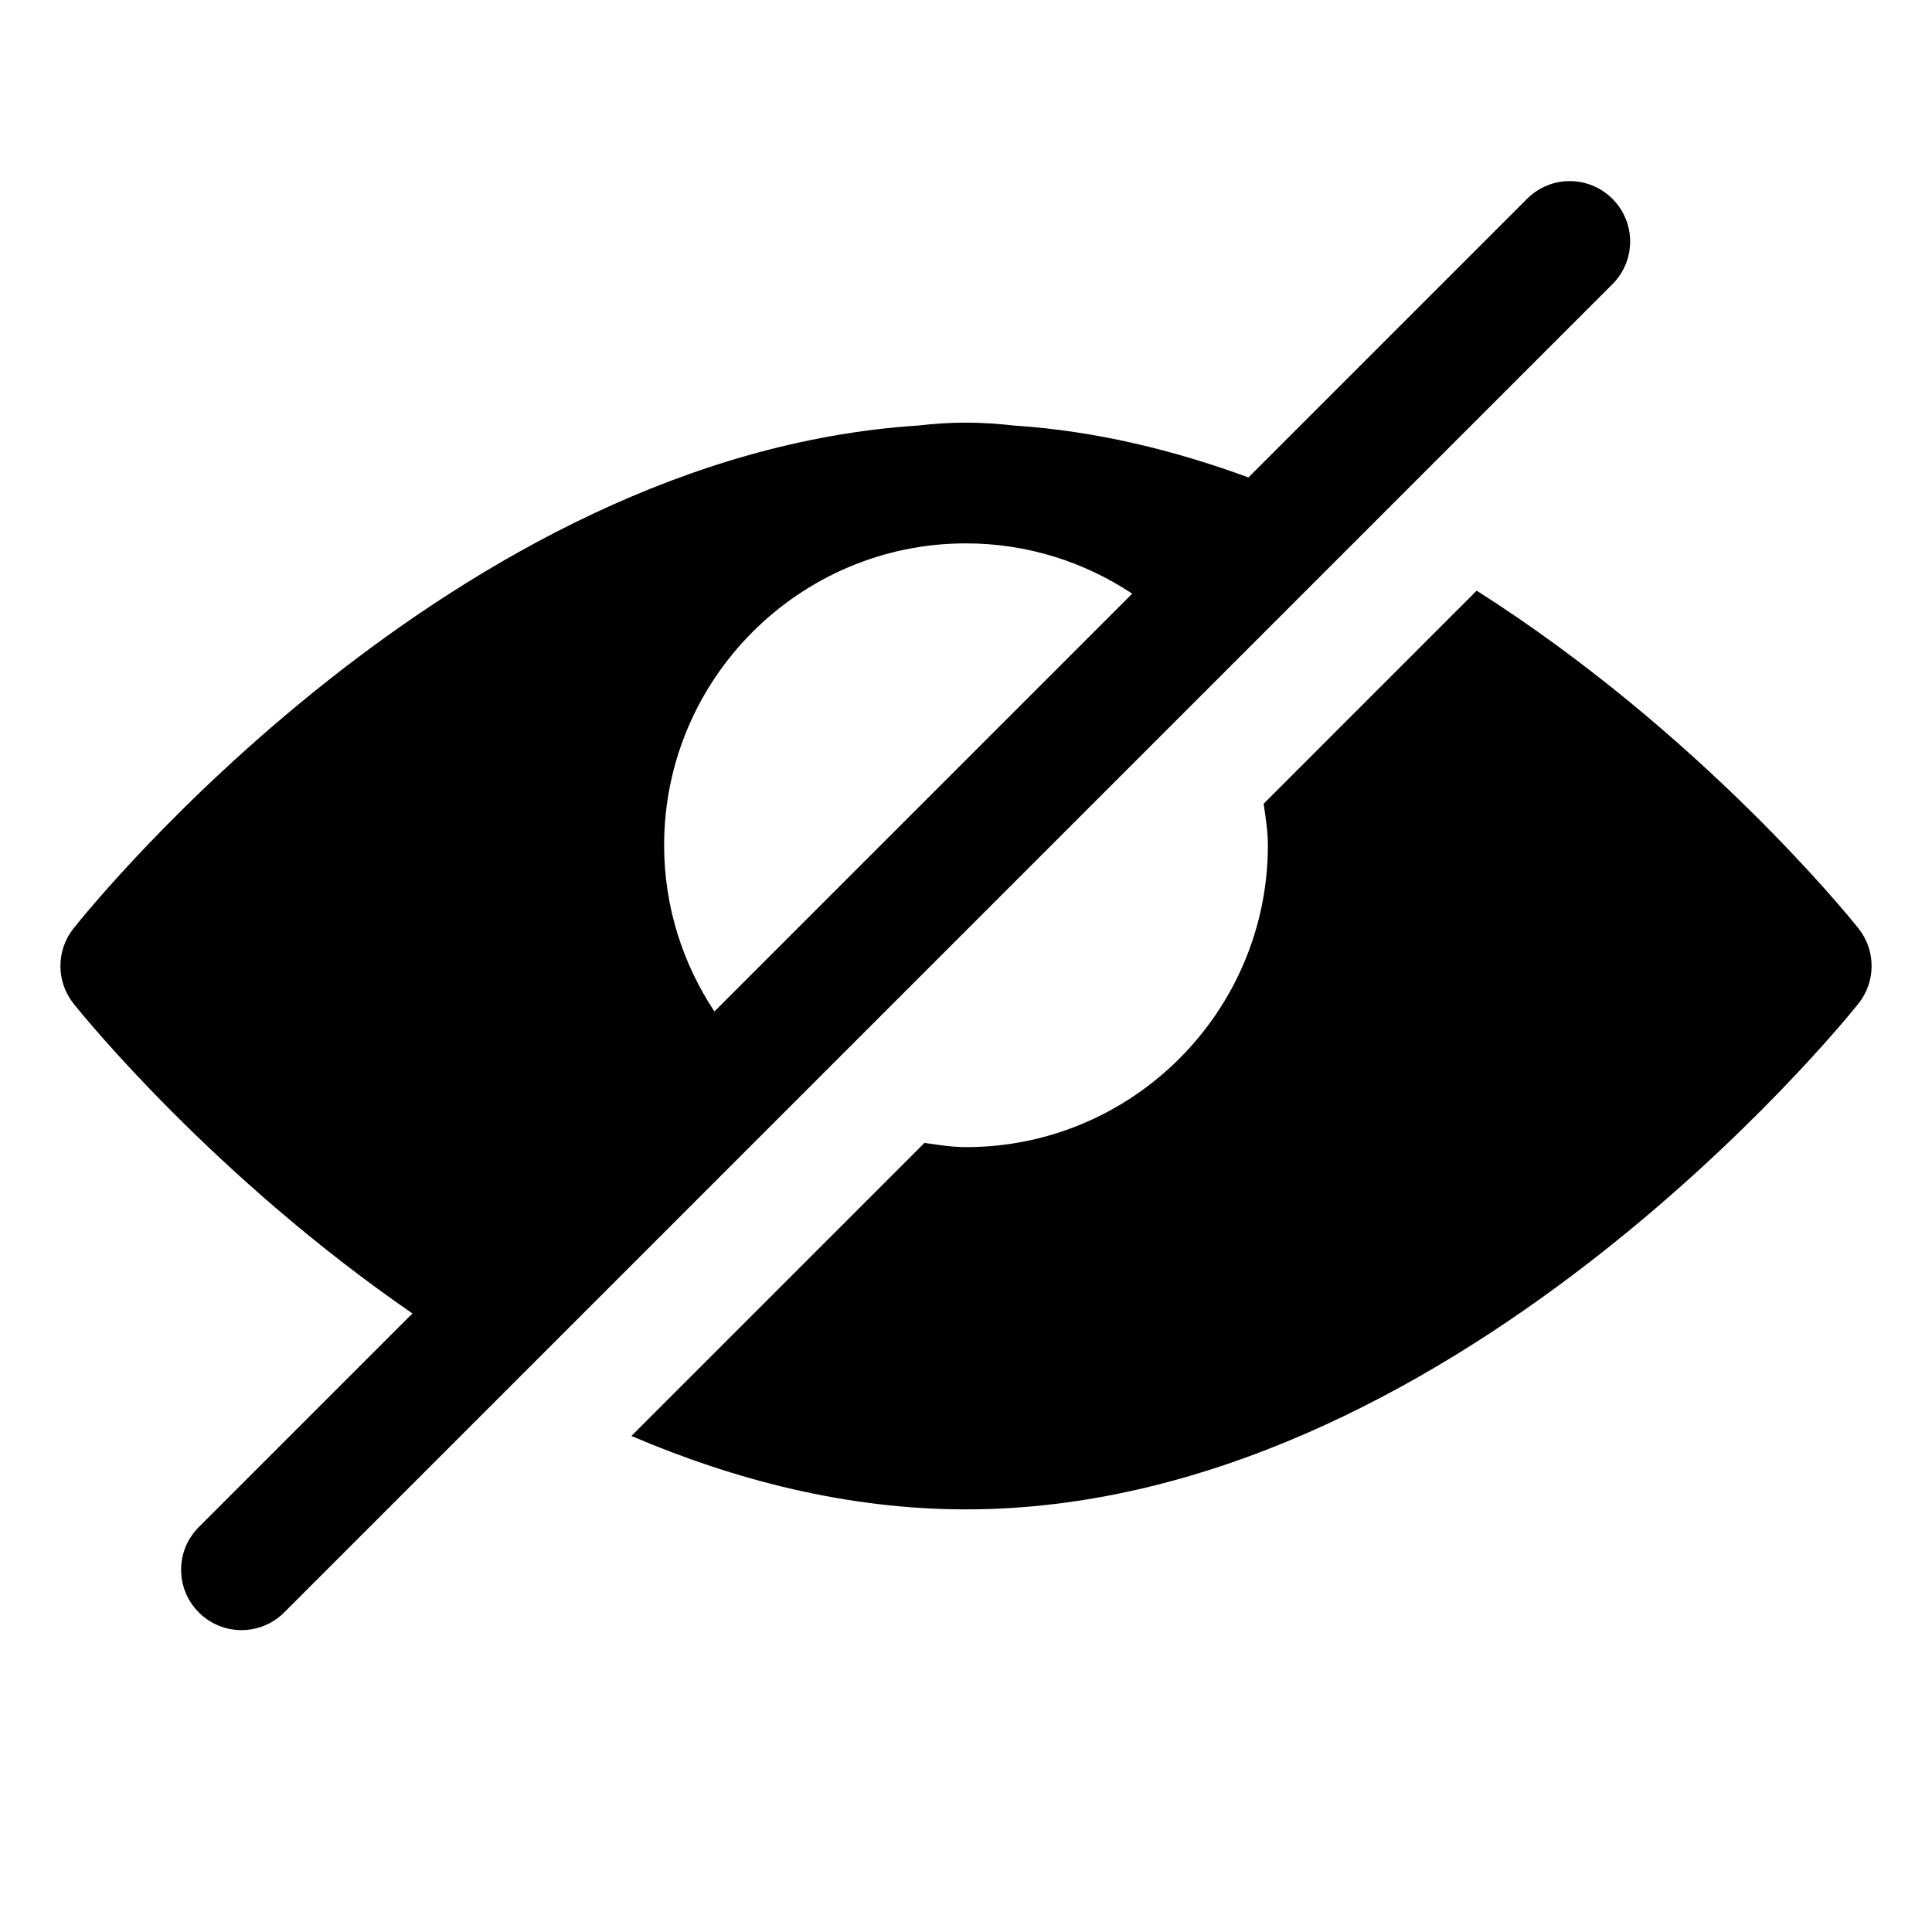 <?xml version="1.0" encoding="utf-8"?>
<!-- Generator: Adobe Illustrator 19.2.1, SVG Export Plug-In . SVG Version: 6.00 Build 0)  -->
<!DOCTYPE svg PUBLIC "-//W3C//DTD SVG 1.1//EN" "http://www.w3.org/Graphics/SVG/1.1/DTD/svg11.dtd">
<svg version="1.1" id="Layer_1" xmlns="http://www.w3.org/2000/svg" xmlns:xlink="http://www.w3.org/1999/xlink" x="0px" y="0px"
	 width="32px" height="32px" viewBox="0 0 32 32" enable-background="new 0 0 32 32" xml:space="preserve">
<path d="M6.831,21.755l-3.538,3.538c-0.391,0.391-0.391,1.023,0,1.414C3.488,26.902,3.744,27,4,27s0.512-0.098,0.707-0.293l22-22
	c0.391-0.391,0.391-1.023,0-1.414s-1.023-0.391-1.414,0l-4.615,4.615c-1.231-0.452-2.53-0.771-3.885-0.86
	C16.532,7.019,16.269,7,16,7c-0.268,0-0.531,0.018-0.791,0.048C7.518,7.546,1.477,15.049,1.216,15.38
	c-0.288,0.364-0.287,0.879,0.002,1.243C1.372,16.816,3.532,19.482,6.831,21.755z M16,9c1.017,0,1.962,0.309,2.753,0.833l-6.92,6.92
	C11.309,15.962,11,15.017,11,14C11,11.243,13.243,9,16,9z"/>
<path d="M20.93,13.312C20.962,13.539,21,13.764,21,14c0,2.757-2.243,5-5,5c-0.236,0-0.461-0.038-0.688-0.07l-4.854,4.854
	C12.169,24.515,14.037,25,16,25c7.985,0,14.507-8.033,14.78-8.375c0.292-0.365,0.293-0.882,0.002-1.248
	c-0.165-0.208-2.623-3.241-6.324-5.594L20.93,13.312z"/>
</svg>
